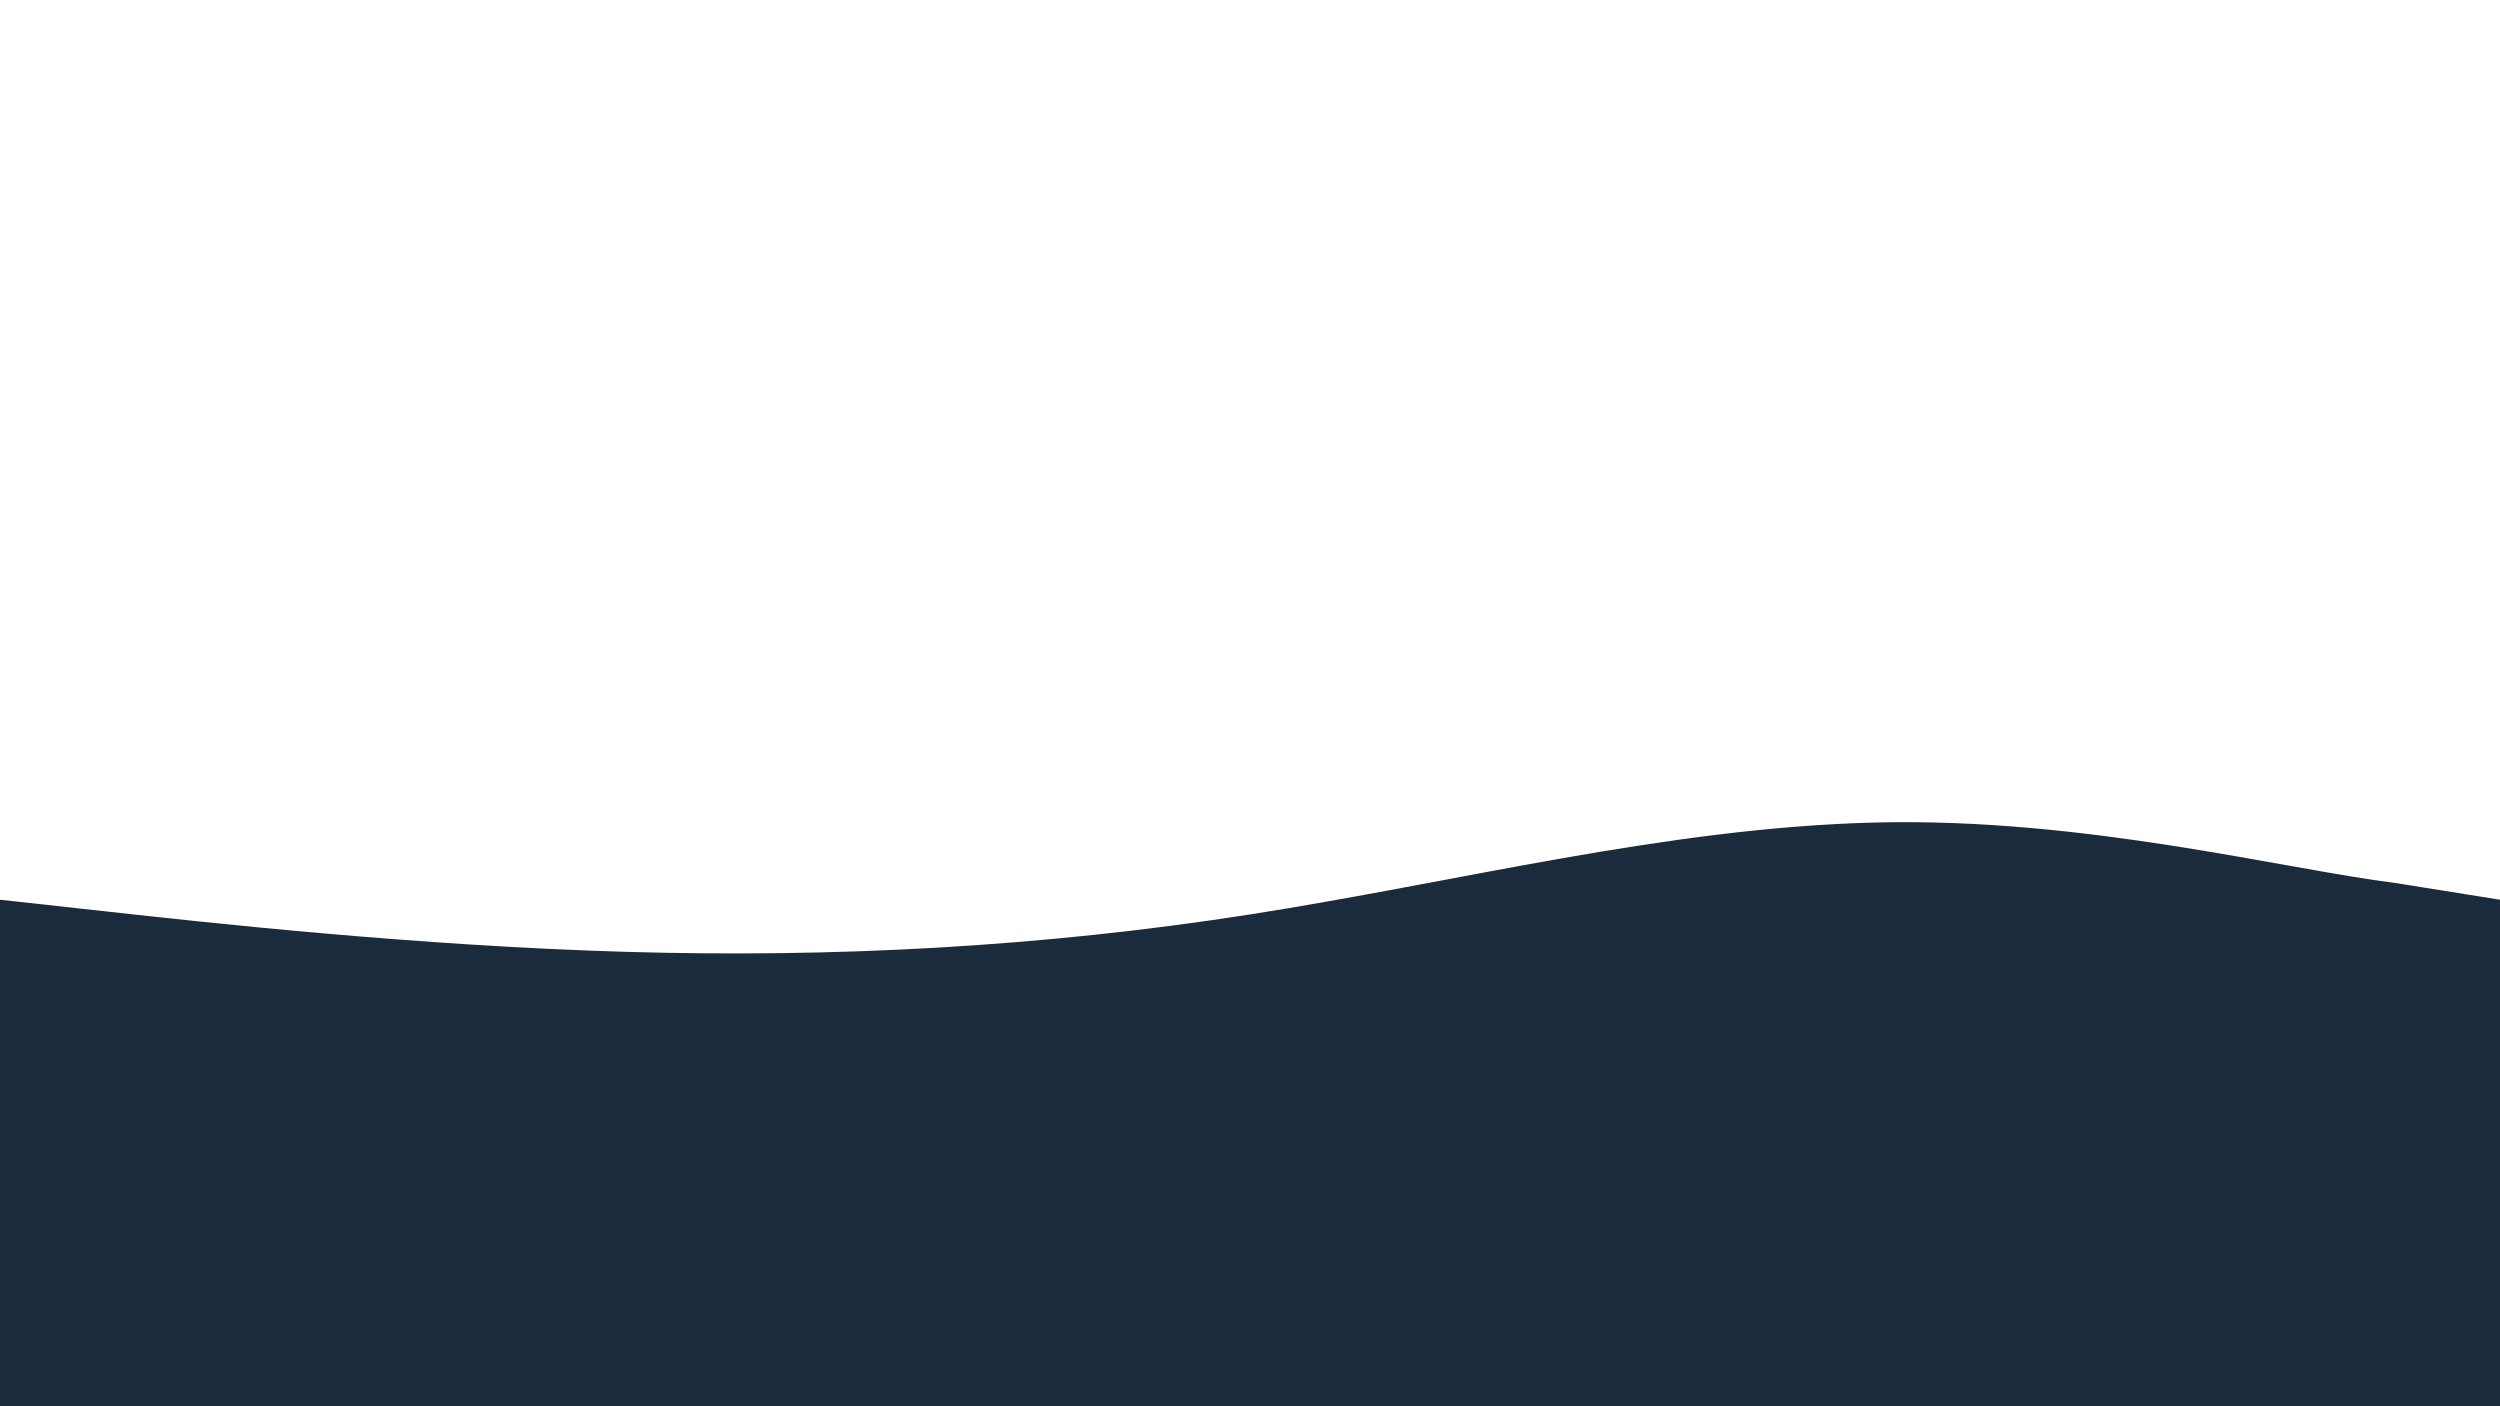 <svg width="1920" height="1080" xmlns="http://www.w3.org/2000/svg" version="1.1">

 <g>
  <title>Layer 1</title>
  <path id="svg_1" fill="#192b3d" d="m0,691l80,8.8c80,8.9 240,26.5 400,31.2c160,4.7 320,-3.7 480,-28.7c160,-25 320,-66.6 480,-70.6c160,-4 313,35.6 400,46.5l80,12.8l0,390l-80,0c-80,0 -240,0 -400,0c-160,0 -320,0 -480,0c-160,0 -320,0 -480,0c-160,0 -320,0 -400,0l-80,0l0,-390z"/>
 </g>
</svg>
